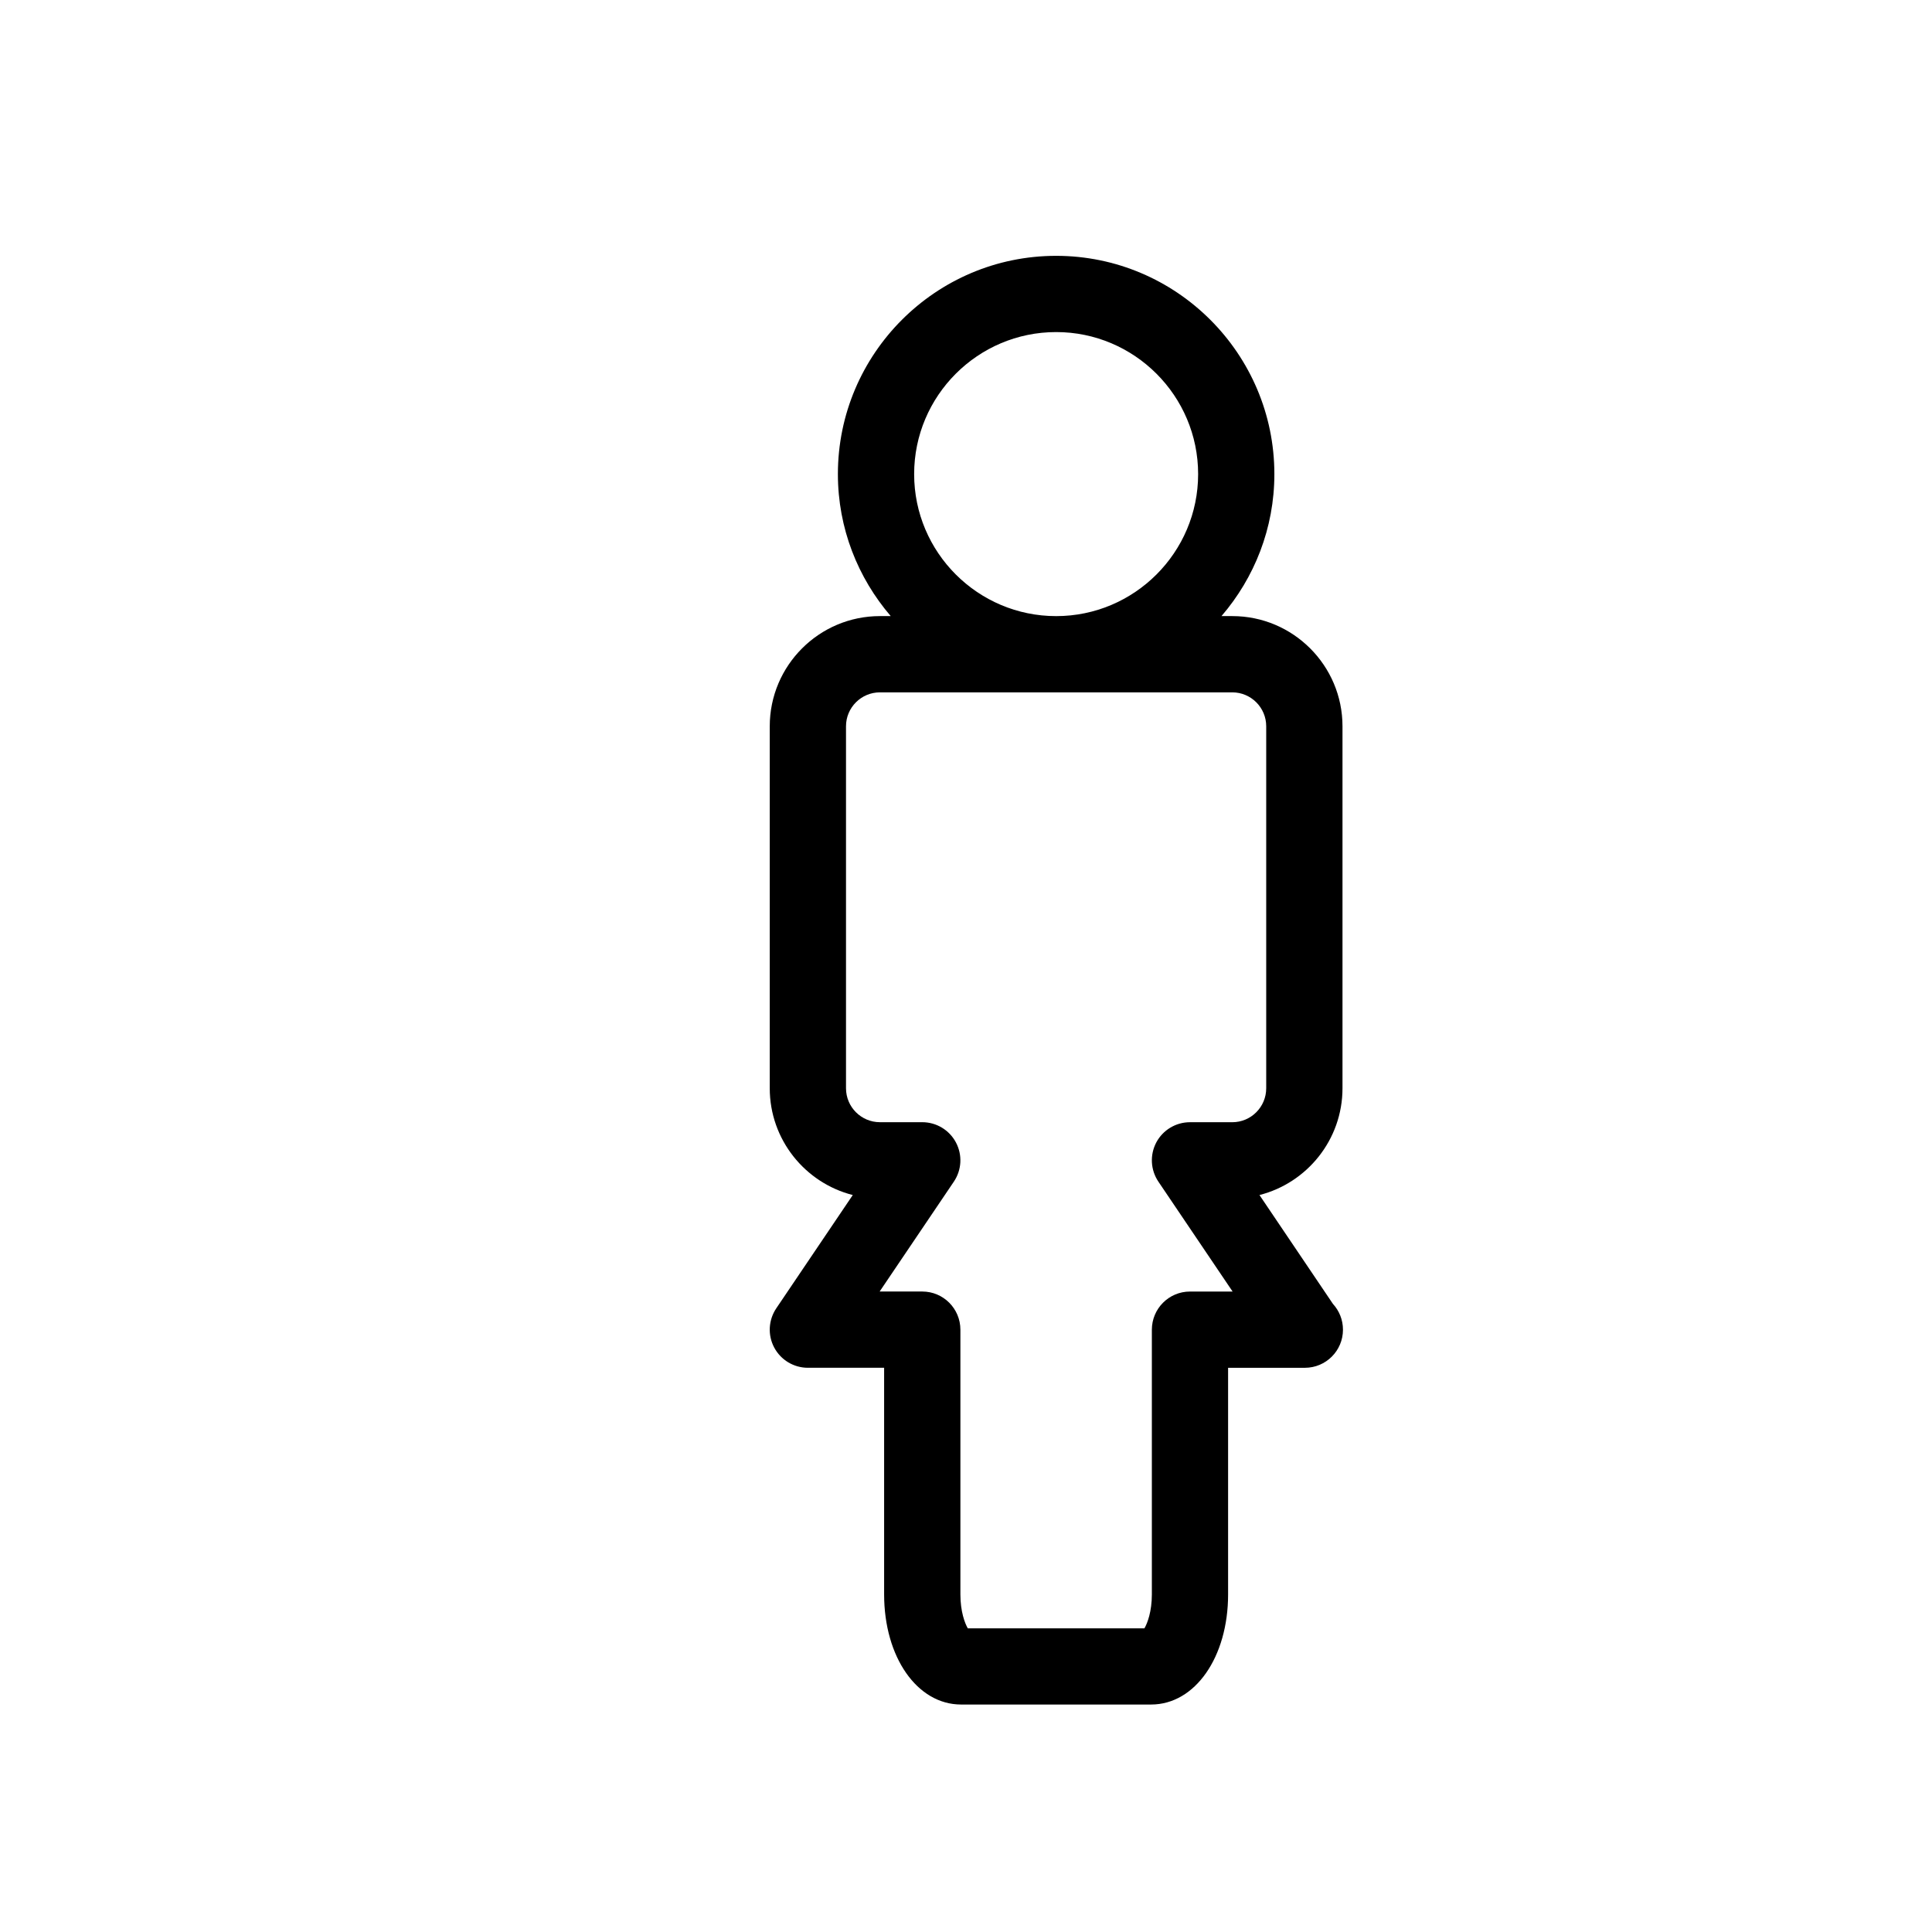 <?xml version="1.0" encoding="utf-8"?>
<!-- Generator: Adobe Illustrator 16.0.0, SVG Export Plug-In . SVG Version: 6.00 Build 0)  -->
<!DOCTYPE svg PUBLIC "-//W3C//DTD SVG 1.1//EN" "http://www.w3.org/Graphics/SVG/1.1/DTD/svg11.dtd">
<svg version="1.1" id="Layer_1" xmlns="http://www.w3.org/2000/svg" xmlns:xlink="http://www.w3.org/1999/xlink" x="0px" y="0px"
	 width="100px" height="100px" viewBox="0 0 100 100" enable-background="new 0 0 100 100" xml:space="preserve">
<path d="M65.19,61.855c2.466-0.627,4.297-2.867,4.297-5.527V37.592c0-3.146-2.558-5.703-5.703-5.703h-0.56
	c1.701-1.979,2.737-4.543,2.737-7.35c0-6.227-5.068-11.297-11.296-11.297c-6.229,0-11.296,5.07-11.296,11.297
	c0,2.807,1.036,5.371,2.735,7.35h-0.559c-3.145,0-5.703,2.557-5.703,5.703v18.736c0,2.66,1.831,4.9,4.297,5.527l-3.959,5.863
	c-0.408,0.607-0.45,1.387-0.107,2.031s1.012,1.047,1.743,1.047h3.946v11.729c0,3.252,1.713,5.701,3.984,5.701h9.836
	c2.272,0,3.984-2.449,3.984-5.701V70.797h3.947c0.01,0,0.018,0,0.026,0c1.09,0,1.973-0.883,1.973-1.971
	c0-0.518-0.197-0.984-0.52-1.338L65.19,61.855z M54.666,17.188c4.052,0,7.349,3.299,7.349,7.352s-3.297,7.35-7.349,7.35
	s-7.35-3.297-7.35-7.35S50.613,17.188,54.666,17.188z M59.958,61.162l3.841,5.688h-2.206c-1.09,0-1.973,0.885-1.973,1.977v13.699
	c0,0.883-0.228,1.488-0.384,1.756h-9.143c-0.156-0.268-0.383-0.873-0.383-1.756V68.826c0-1.092-0.883-1.977-1.973-1.977h-2.207
	l3.842-5.688c0.408-0.605,0.449-1.383,0.106-2.029c-0.342-0.645-1.013-1.047-1.742-1.047h-2.191c-0.969,0-1.756-0.787-1.756-1.758
	V37.592c0-0.969,0.787-1.756,1.756-1.756h18.238c0.969,0,1.756,0.787,1.756,1.756v18.736c0,0.971-0.788,1.758-1.756,1.758h-2.191
	c-0.729,0-1.4,0.402-1.743,1.047C59.509,59.779,59.55,60.557,59.958,61.162z"/>
</svg>
